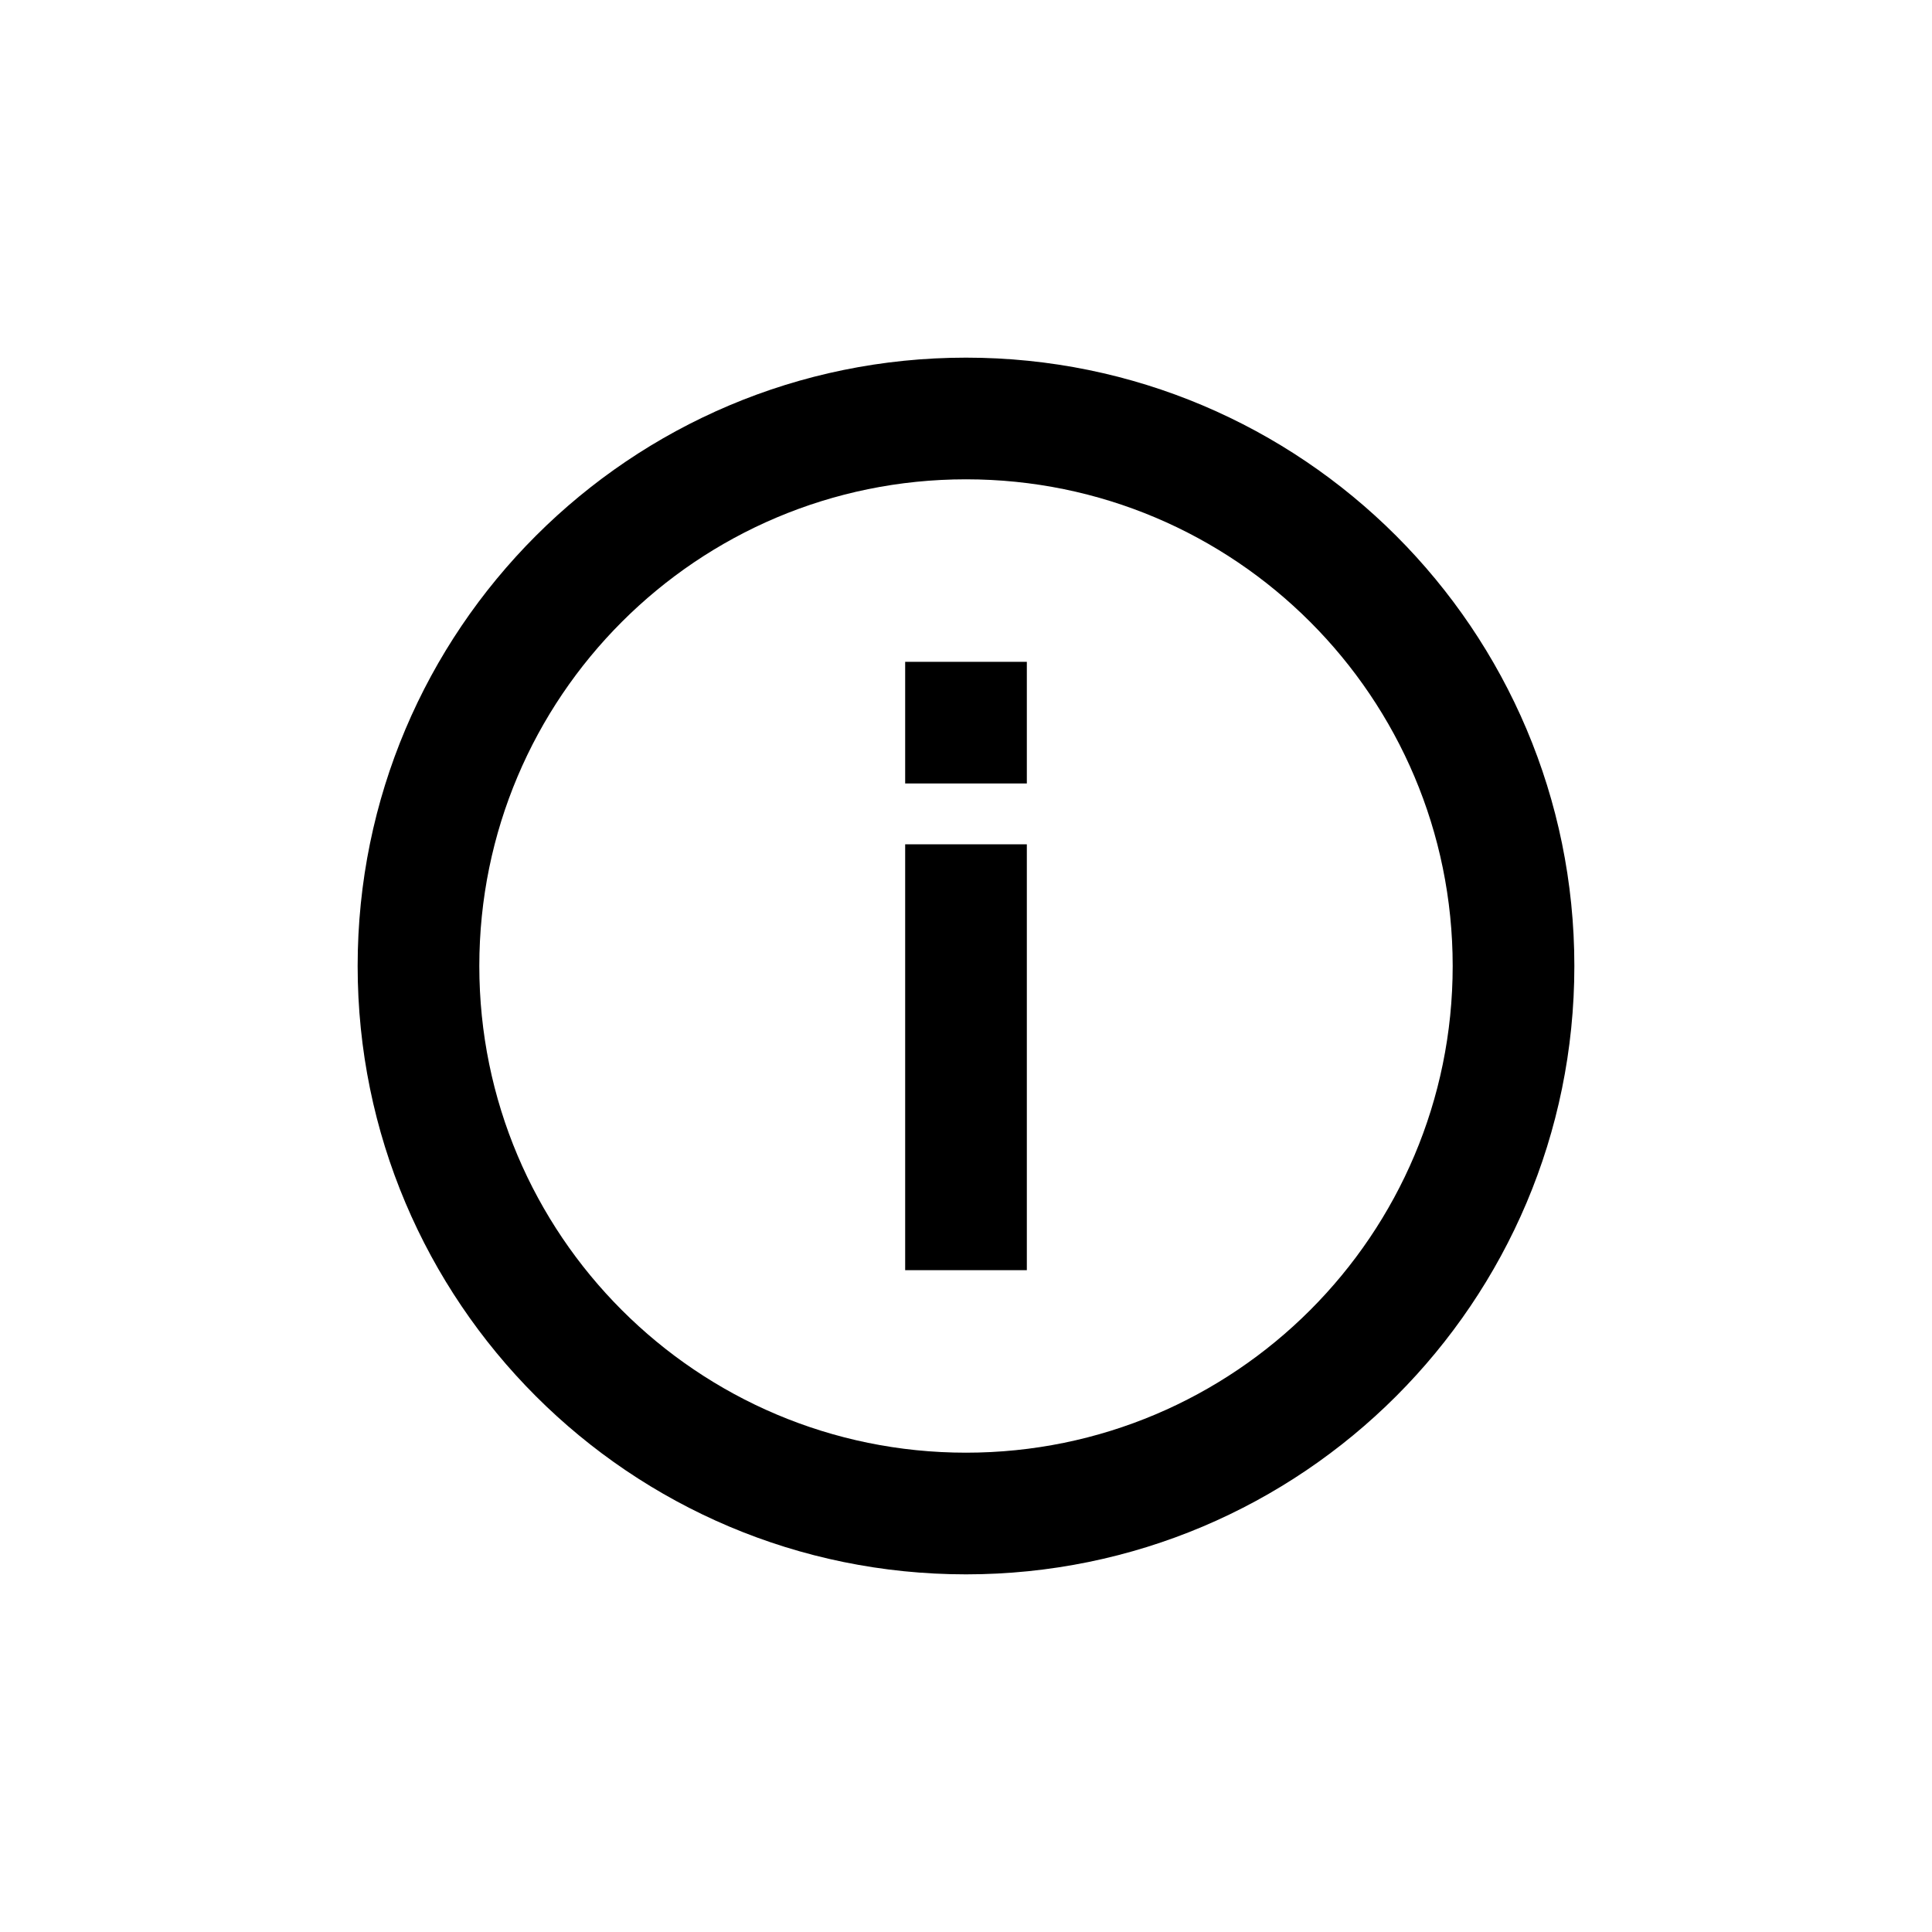 <?xml version="1.0" encoding="UTF-8"?>
<svg width="1200pt" height="1200pt" version="1.1" viewBox="0 0 1200 1200" xmlns="http://www.w3.org/2000/svg">
 <defs>
  <clipPath id="a">
   <path d="m222.14 222.14h755.71v755.71h-755.71z"/>
  </clipPath>
 </defs>
 <g clip-path="url(#a)">
  <path d="m600 222.14c208.69 0 377.86 169.17 377.86 377.86 0 208.69-169.17 377.86-377.86 377.86-208.68 0-377.86-169.17-377.86-377.86 0-208.68 169.17-377.86 377.86-377.86zm0 75.57c-166.95 0-302.29 135.34-302.29 302.29 0 166.95 135.34 302.29 302.29 302.29 166.95 0 302.29-135.34 302.29-302.29 0-166.95-135.34-302.29-302.29-302.29zm37.789 226.71v264.5h-75.574v-264.5zm0-113.36v75.57h-75.574v-75.57z"/>
 </g>
</svg>
